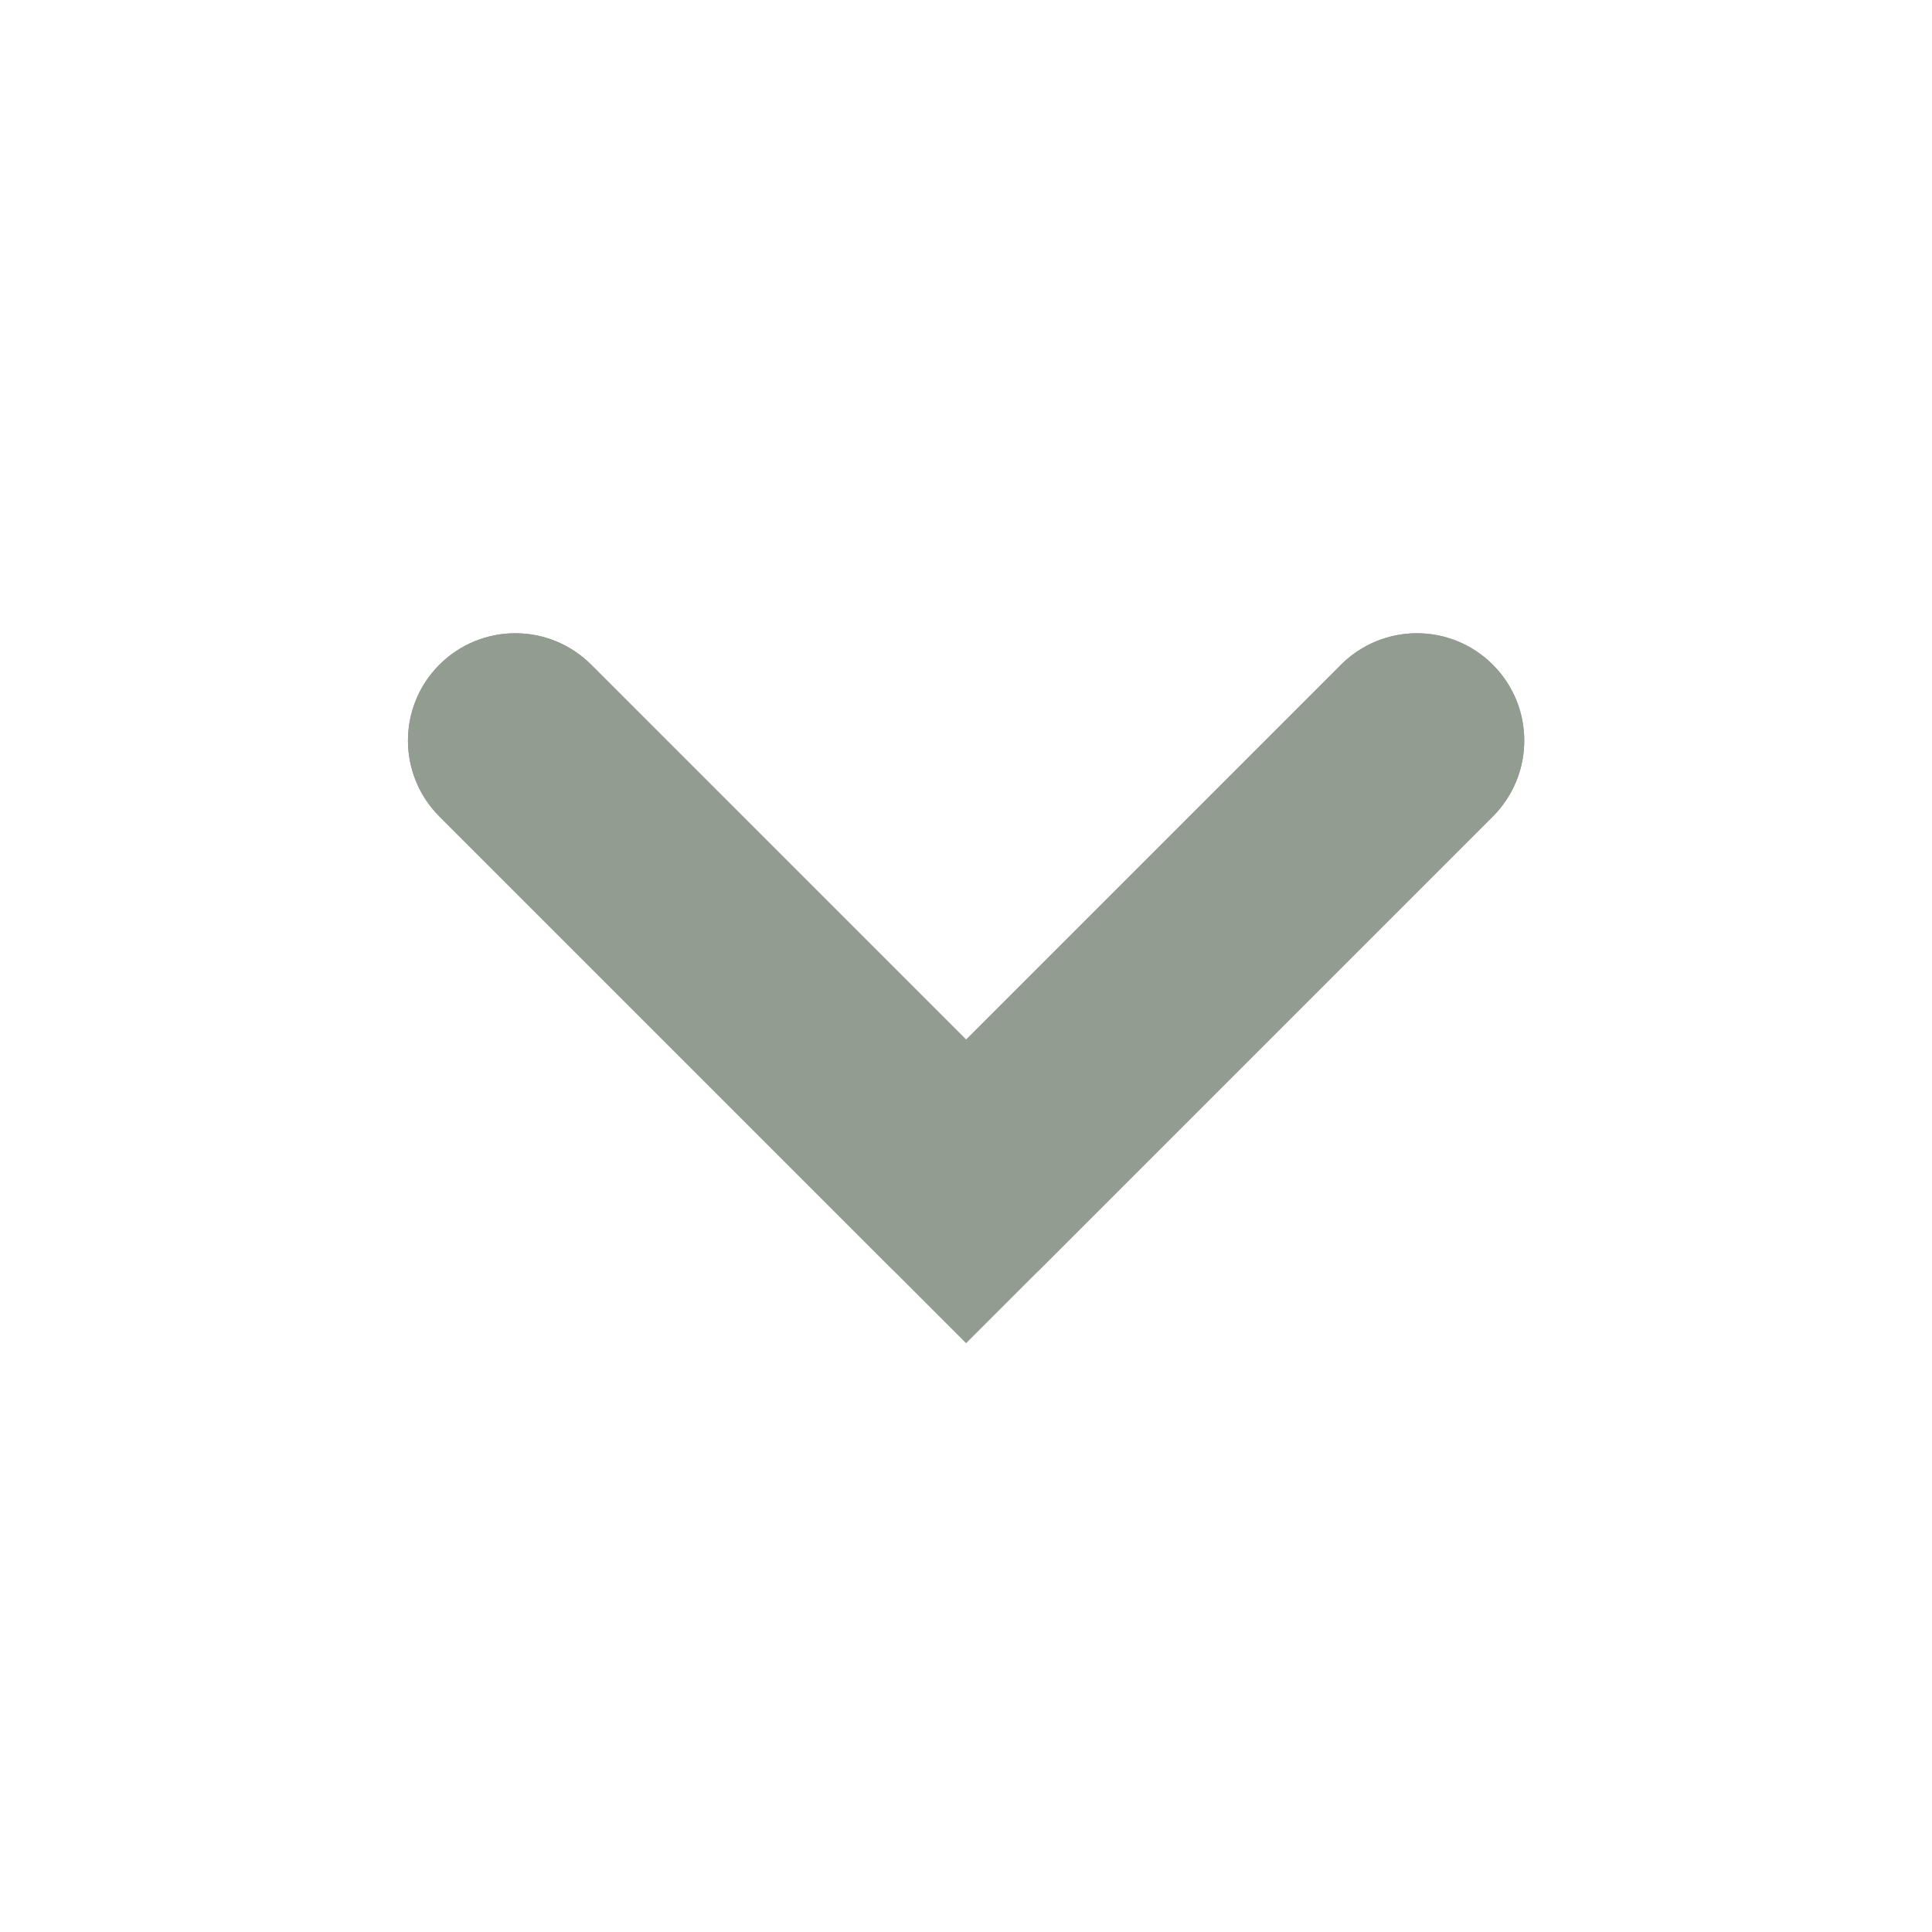 <svg width="18" height="18" viewBox="0 0 18 18" fill="none" xmlns="http://www.w3.org/2000/svg">
<path d="M4.801 6.9L9.001 11.1L13.201 6.9" stroke="#929C91" stroke-width="2" stroke-linecap="round"/>
<path fill-rule="evenodd" clip-rule="evenodd" d="M4.094 6.193C4.484 5.802 5.117 5.802 5.508 6.193L9.001 9.686L12.494 6.193C12.885 5.802 13.518 5.802 13.908 6.193C14.299 6.583 14.299 7.216 13.908 7.607L9.708 11.807C9.318 12.198 8.684 12.198 8.294 11.807L4.094 7.607C3.703 7.216 3.703 6.583 4.094 6.193Z" fill="#929C91"/>
</svg>
